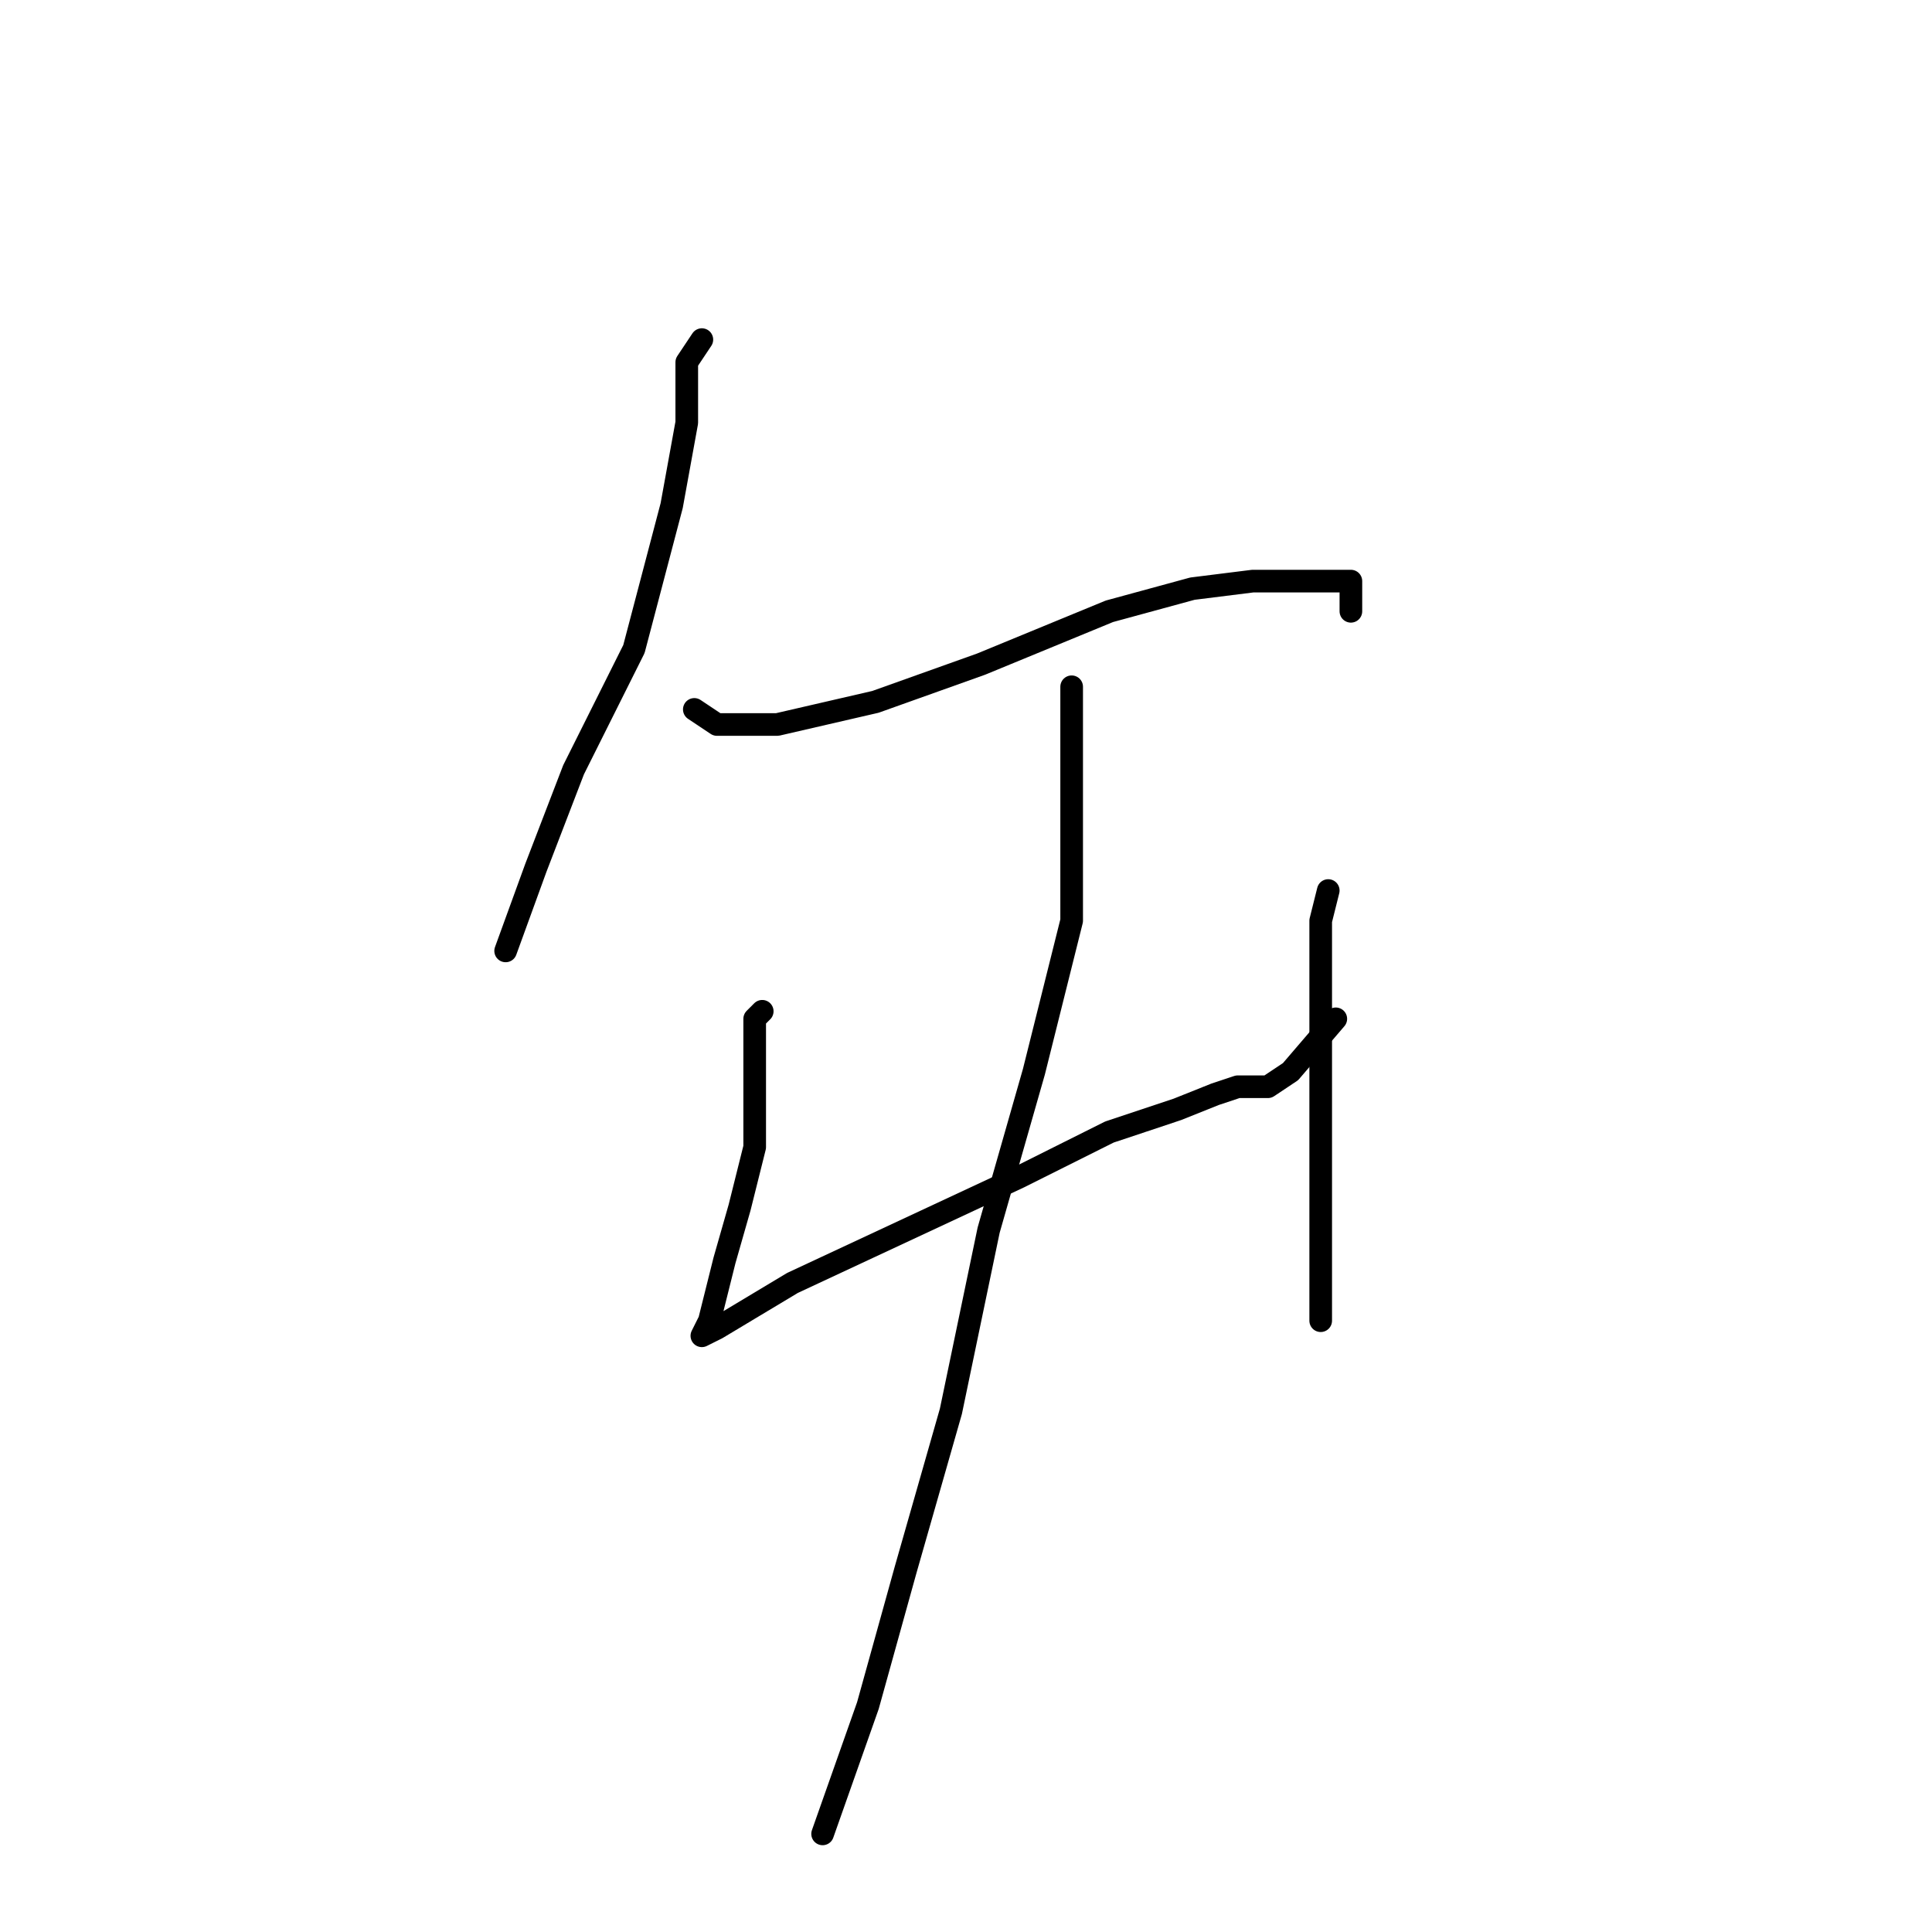 <?xml version="1.0" standalone="no"?>
    <svg width="256" height="256" xmlns="http://www.w3.org/2000/svg" version="1.1">
    <polyline stroke="black" stroke-width="3" stroke-linecap="round" fill="transparent" stroke-linejoin="round" points="93 45 91 48 91 56 89 67 84 86 76 102 71 115 67 126 67 126 " />
        <polyline stroke="black" stroke-width="3" stroke-linecap="round" fill="transparent" stroke-linejoin="round" points="92 94 95 96 103 96 116 93 130 88 147 81 158 78 166 77 171 77 175 77 177 77 179 77 179 78 179 81 179 81 " />
        <polyline stroke="black" stroke-width="3" stroke-linecap="round" fill="transparent" stroke-linejoin="round" points="101 134 100 135 100 140 100 146 100 152 98 160 96 167 95 171 94 175 93 177 95 176 105 170 120 163 135 156 147 150 156 147 161 145 164 144 166 144 167 144 168 144 171 142 177 135 177 135 " />
        <polyline stroke="black" stroke-width="3" stroke-linecap="round" fill="transparent" stroke-linejoin="round" points="176 118 175 122 175 130 175 139 175 150 175 162 175 169 175 175 175 175 " />
        <polyline stroke="black" stroke-width="3" stroke-linecap="round" fill="transparent" stroke-linejoin="round" points="142 91 142 94 142 100 142 108 142 122 137 142 131 163 126 187 120 208 115 226 109 243 109 243 " />
        </svg>
